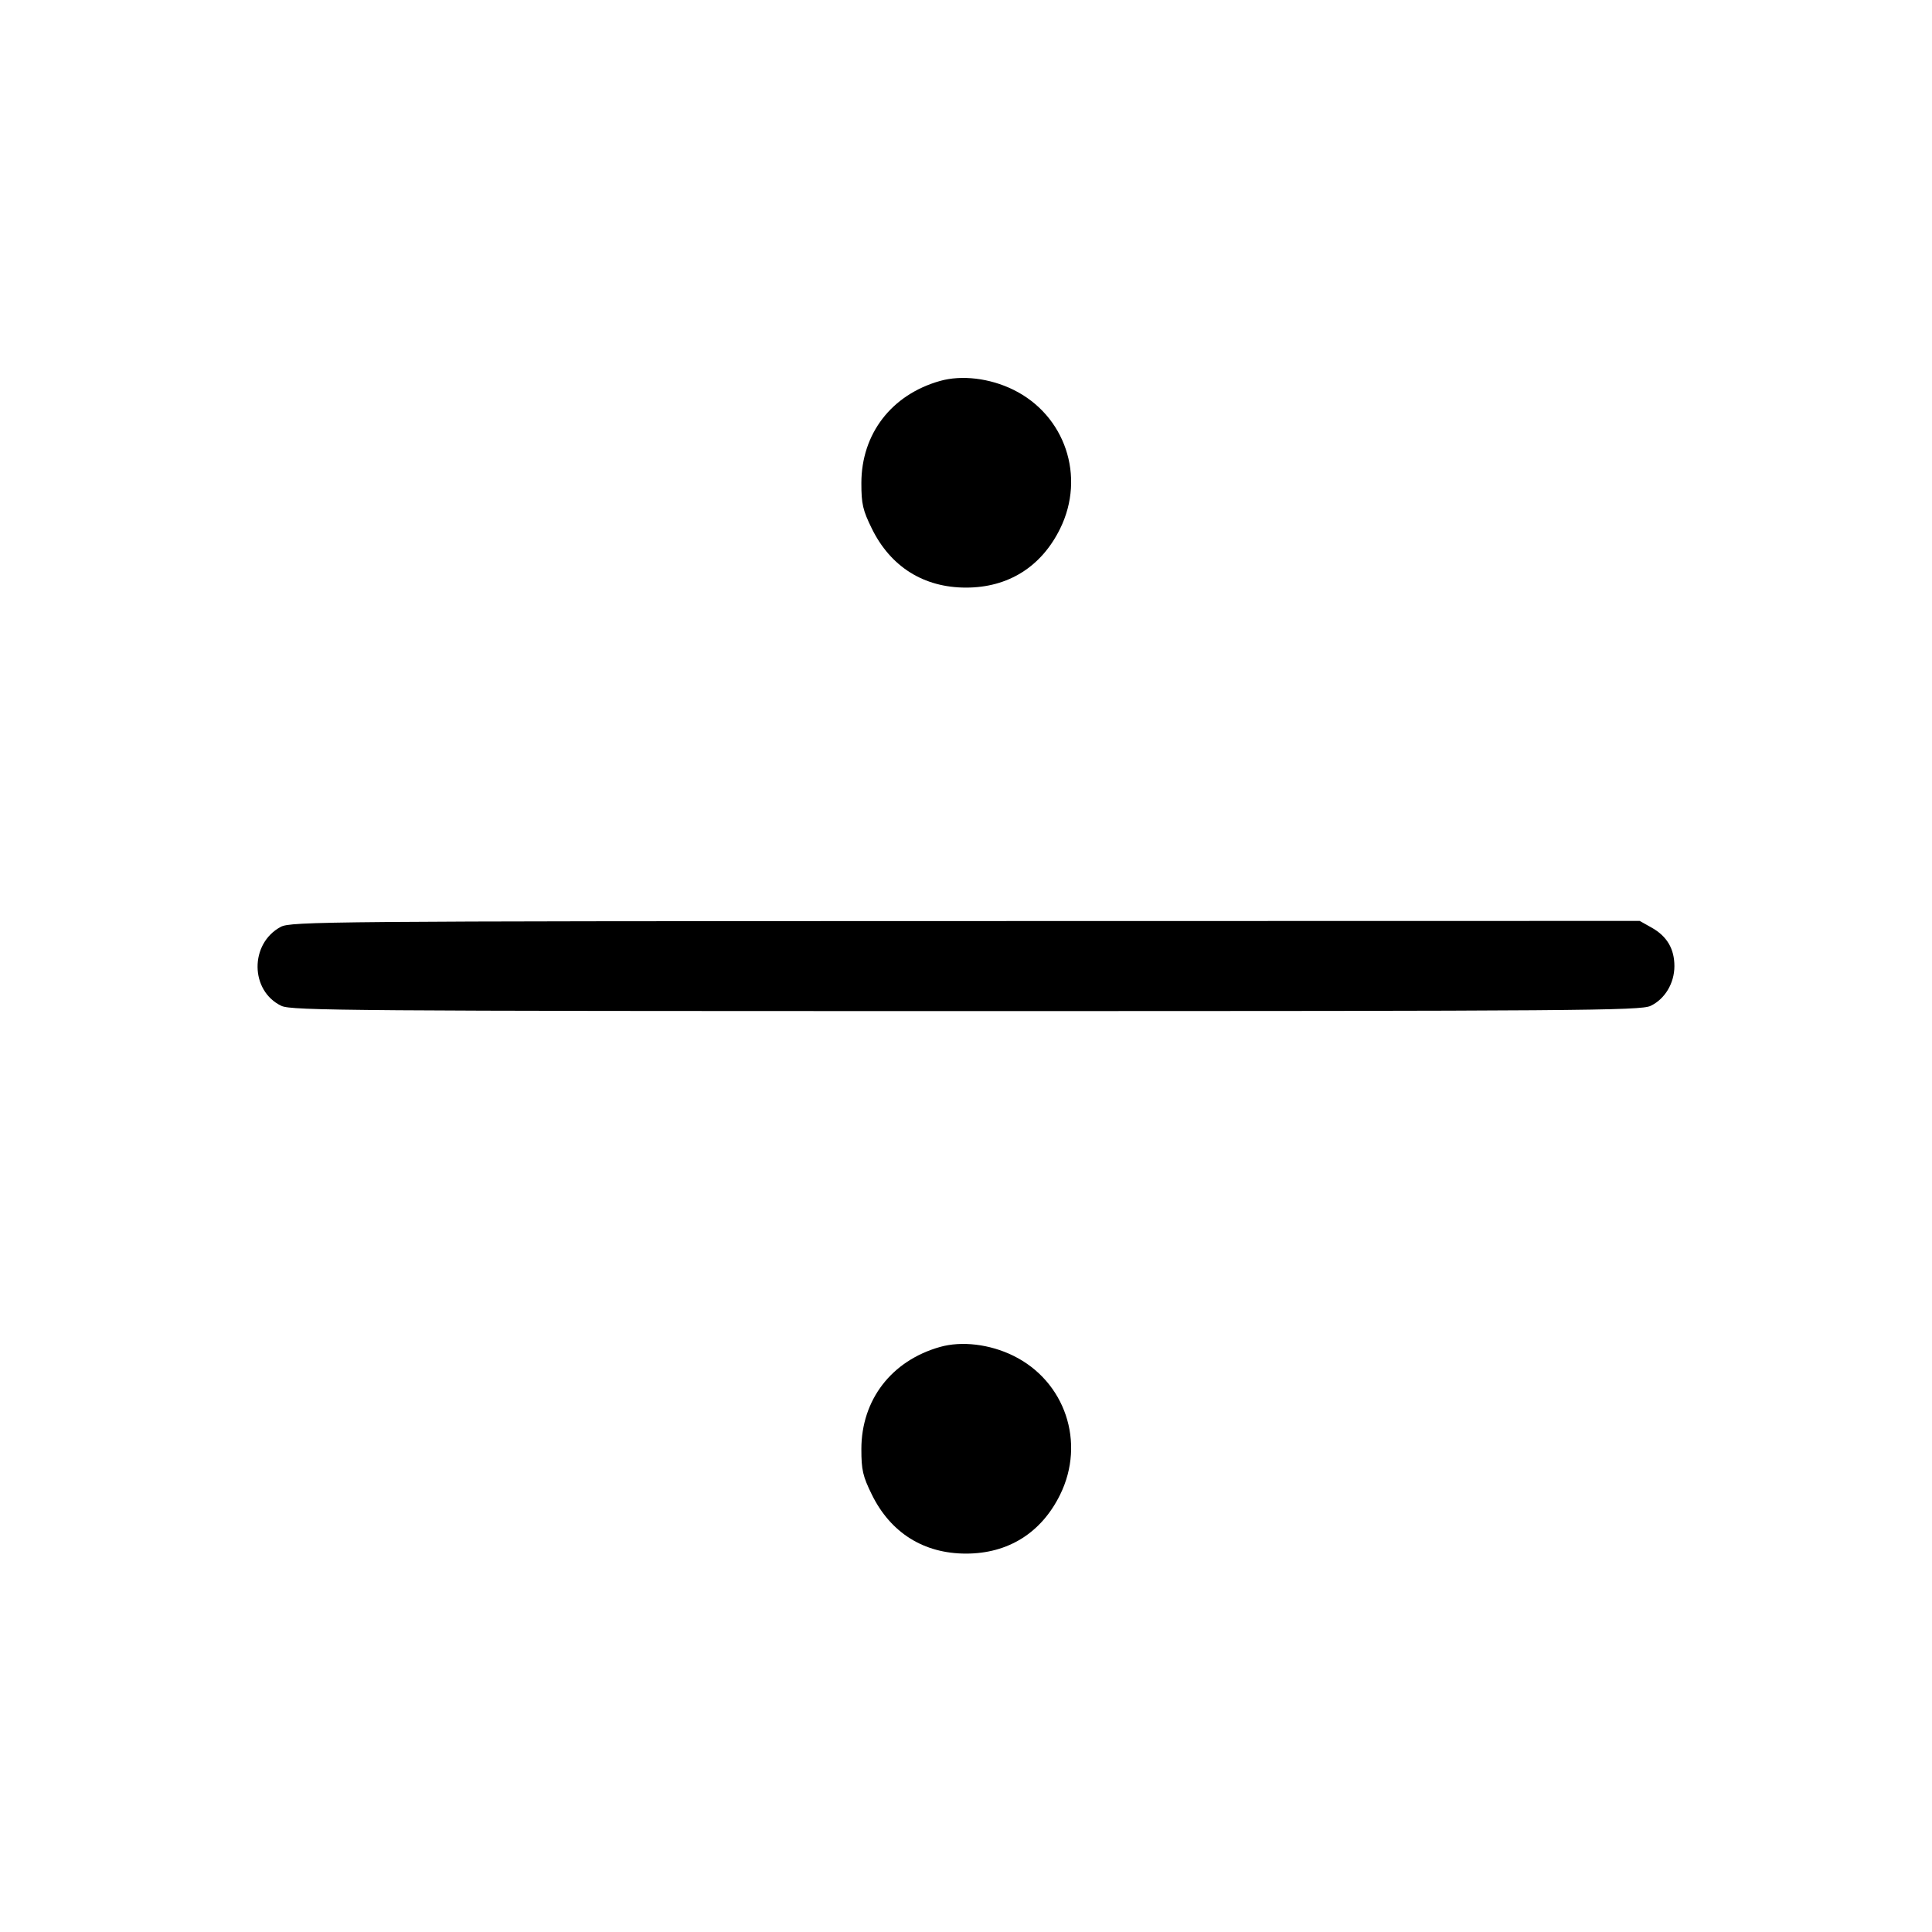 <svg fill="currentColor" viewBox="0 0 256 256" xmlns="http://www.w3.org/2000/svg"><path d="M124.557 50.478 C 118.131 52.294,114.142 57.474,114.136 64.009 C 114.134 66.775,114.326 67.610,115.529 70.052 C 118.020 75.112,122.410 77.861,128.000 77.861 C 133.590 77.861,137.980 75.112,140.471 70.052 C 143.876 63.136,141.133 55.005,134.257 51.635 C 131.138 50.107,127.434 49.665,124.557 50.478 M37.205 122.813 C 33.061 125.023,33.117 131.304,37.298 133.288 C 38.610 133.911,46.915 133.973,128.000 133.973 C 209.085 133.973,217.390 133.911,218.702 133.288 C 220.607 132.384,221.867 130.285,221.867 128.015 C 221.867 125.726,220.881 124.056,218.860 122.920 L 217.270 122.027 127.942 122.045 C 43.521 122.061,38.536 122.104,37.205 122.813 M124.557 178.478 C 118.131 180.294,114.142 185.474,114.136 192.009 C 114.134 194.775,114.326 195.610,115.529 198.052 C 118.020 203.112,122.410 205.861,128.000 205.861 C 133.590 205.861,137.980 203.112,140.471 198.052 C 143.876 191.136,141.133 183.005,134.257 179.635 C 131.138 178.107,127.434 177.665,124.557 178.478 " stroke="none" fill-rule="evenodd"></path></svg>